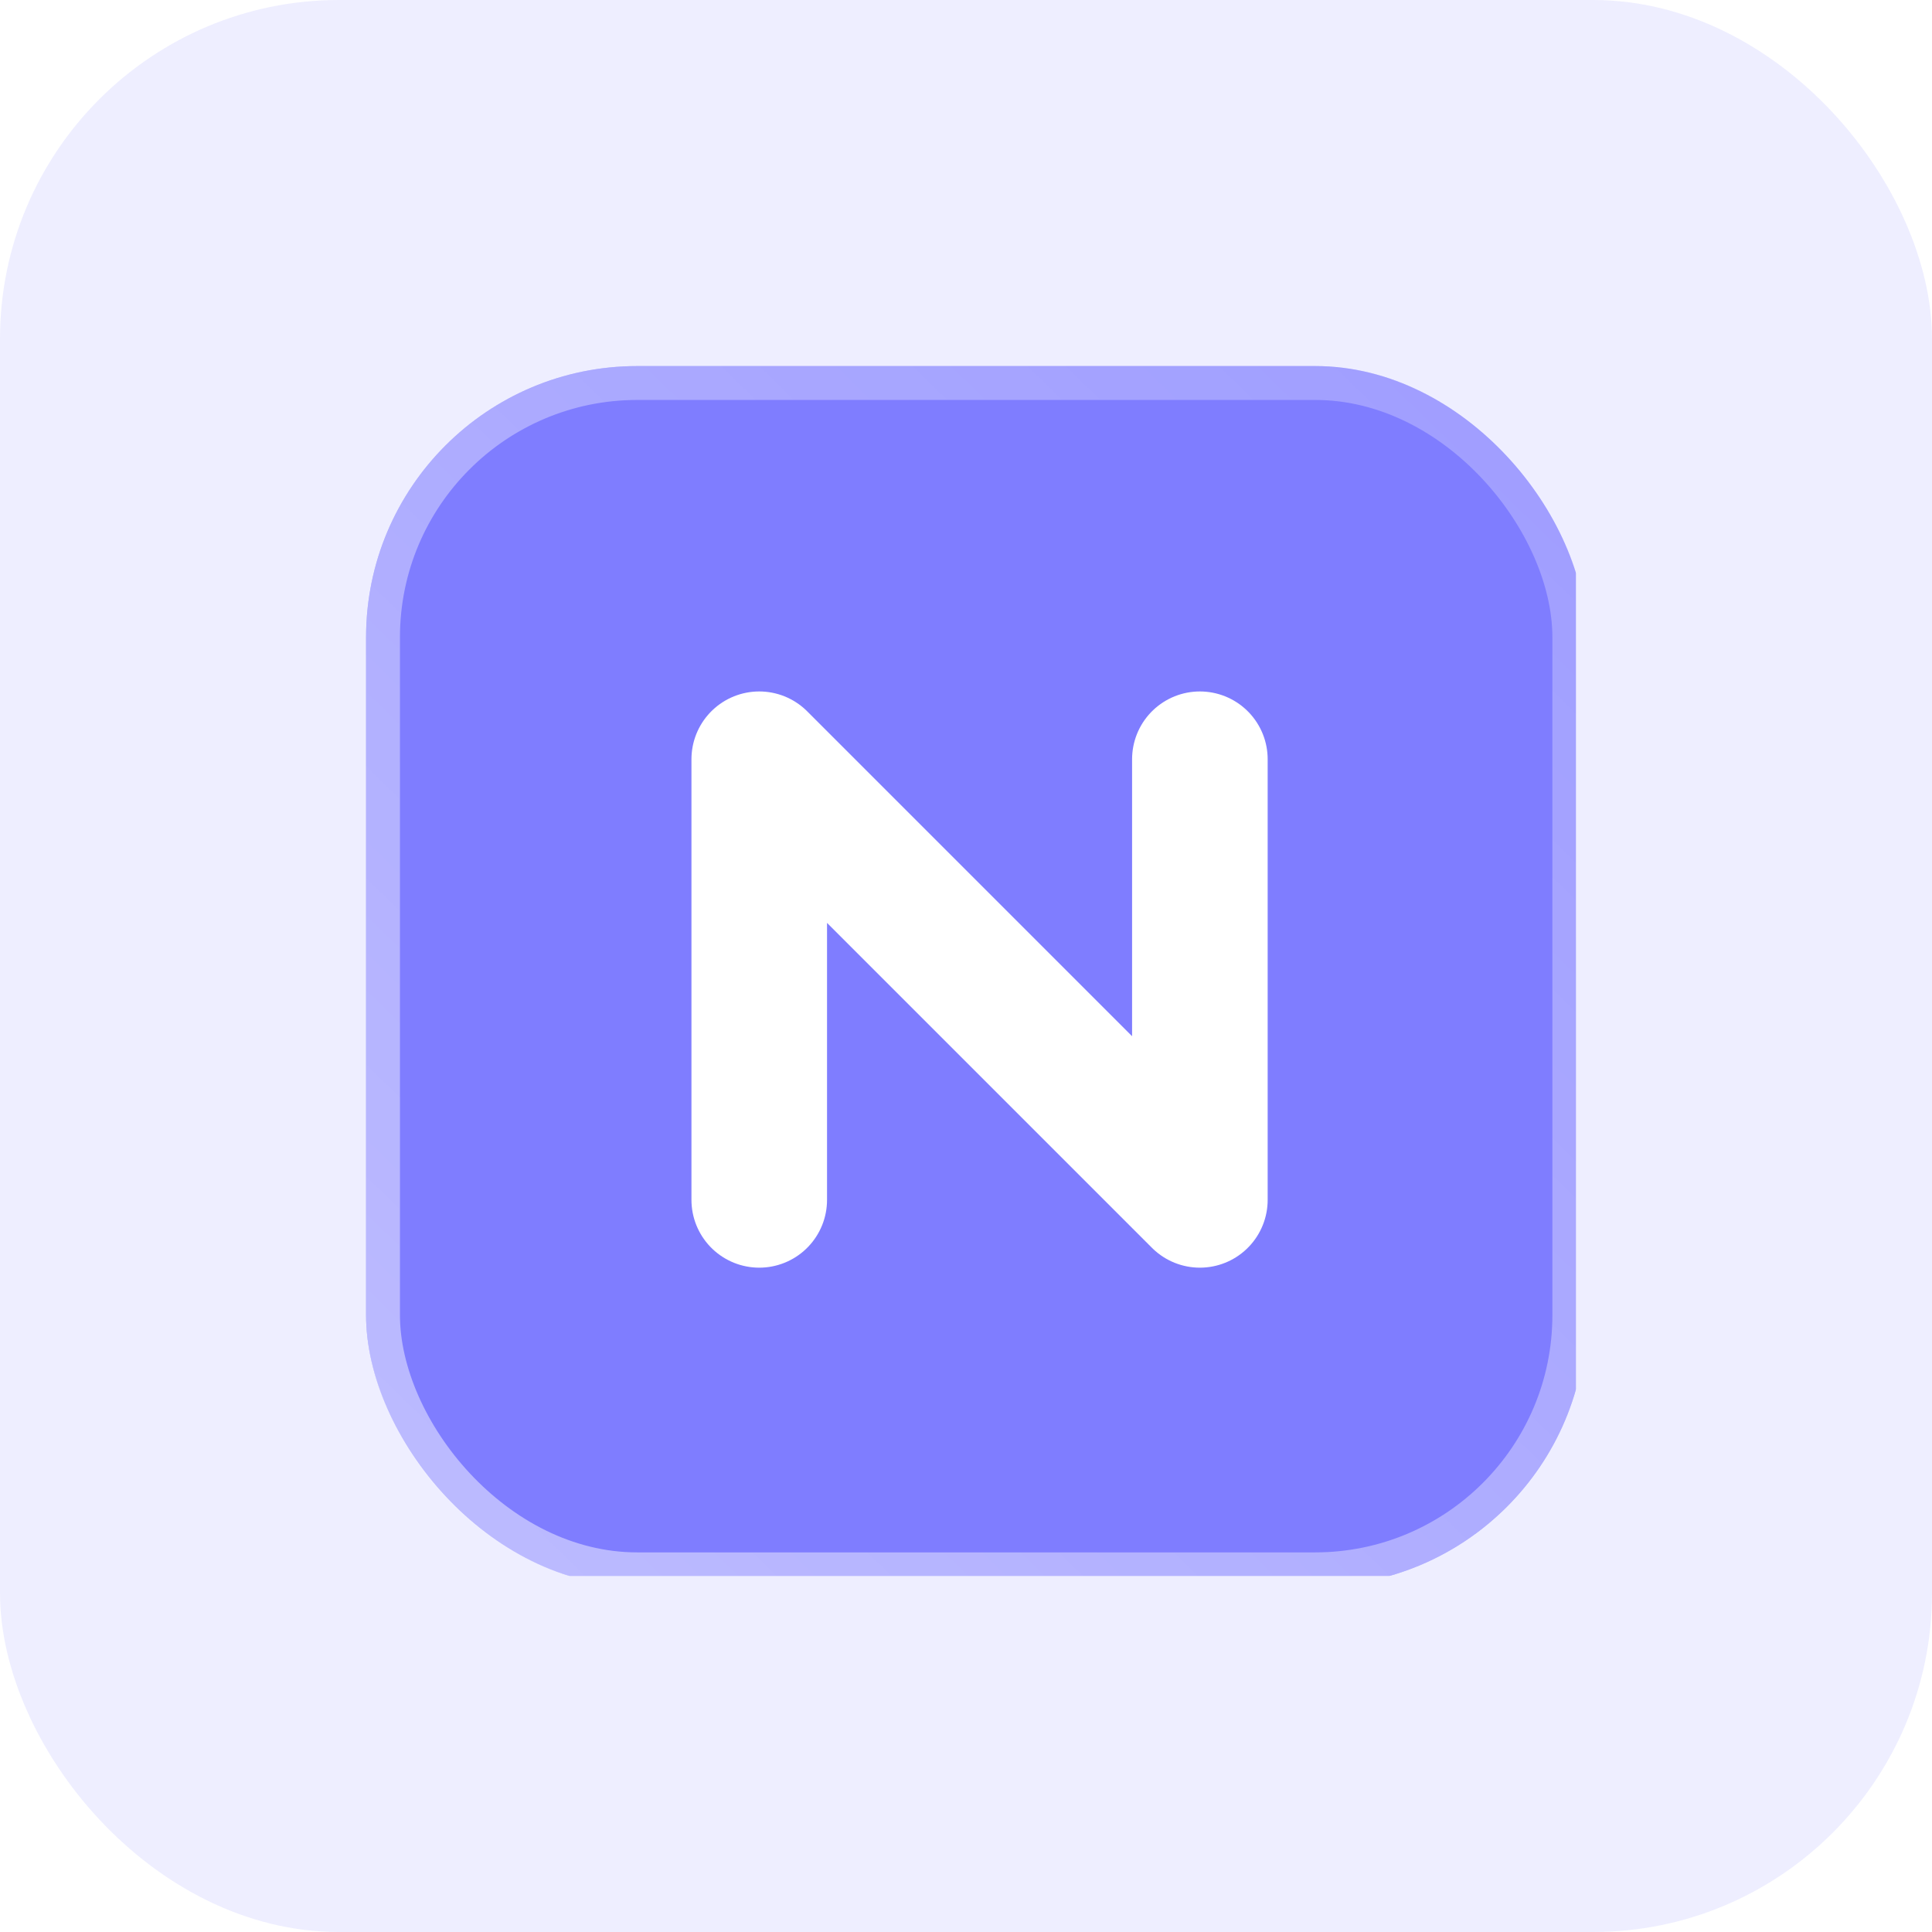 <svg width="57" height="57" viewBox="0 0 57 57" fill="none" xmlns="http://www.w3.org/2000/svg">
<rect width="57" height="57" rx="10" fill="#EEEEFF"/>
<g clip-path="url(#clip0_3162_52483)">
<g opacity="0.8" filter="url(#filter0_ii_3162_52483)">
<rect x="10.5" y="10.5" width="36" height="36" rx="8" fill="#6360FF"/>
<rect x="11" y="11" width="35" height="35" rx="7.5" stroke="url(#paint0_linear_3162_52483)"/>
</g>
<g filter="url(#filter1_bi_3162_52483)">
<path d="M22 35V22L35 35V22" stroke="white" stroke-width="4" stroke-linecap="round" stroke-linejoin="round"/>
</g>
</g>
<defs>
<filter id="filter0_ii_3162_52483" x="10.1" y="10.1" width="37.1" height="37.1" filterUnits="userSpaceOnUse" color-interpolation-filters="sRGB">
<feFlood flood-opacity="0" result="BackgroundImageFix"/>
<feBlend mode="normal" in="SourceGraphic" in2="BackgroundImageFix" result="shape"/>
<feColorMatrix in="SourceAlpha" type="matrix" values="0 0 0 0 0 0 0 0 0 0 0 0 0 0 0 0 0 0 127 0" result="hardAlpha"/>
<feOffset dx="-0.4" dy="-0.4"/>
<feGaussianBlur stdDeviation="0.25"/>
<feComposite in2="hardAlpha" operator="arithmetic" k2="-1" k3="1"/>
<feColorMatrix type="matrix" values="0 0 0 0 0.867 0 0 0 0 0.863 0 0 0 0 1 0 0 0 0.8 0"/>
<feBlend mode="normal" in2="shape" result="effect1_innerShadow_3162_52483"/>
<feColorMatrix in="SourceAlpha" type="matrix" values="0 0 0 0 0 0 0 0 0 0 0 0 0 0 0 0 0 0 127 0" result="hardAlpha"/>
<feOffset dx="0.7" dy="0.7"/>
<feGaussianBlur stdDeviation="2"/>
<feComposite in2="hardAlpha" operator="arithmetic" k2="-1" k3="1"/>
<feColorMatrix type="matrix" values="0 0 0 0 1 0 0 0 0 1 0 0 0 0 1 0 0 0 0.25 0"/>
<feBlend mode="normal" in2="effect1_innerShadow_3162_52483" result="effect2_innerShadow_3162_52483"/>
</filter>
<filter id="filter1_bi_3162_52483" x="19" y="19" width="19" height="19" filterUnits="userSpaceOnUse" color-interpolation-filters="sRGB">
<feFlood flood-opacity="0" result="BackgroundImageFix"/>
<feGaussianBlur in="BackgroundImageFix" stdDeviation="0.5"/>
<feComposite in2="SourceAlpha" operator="in" result="effect1_backgroundBlur_3162_52483"/>
<feBlend mode="normal" in="SourceGraphic" in2="effect1_backgroundBlur_3162_52483" result="shape"/>
<feColorMatrix in="SourceAlpha" type="matrix" values="0 0 0 0 0 0 0 0 0 0 0 0 0 0 0 0 0 0 127 0" result="hardAlpha"/>
<feOffset dx="0.4" dy="0.4"/>
<feGaussianBlur stdDeviation="0.5"/>
<feComposite in2="hardAlpha" operator="arithmetic" k2="-1" k3="1"/>
<feColorMatrix type="matrix" values="0 0 0 0 0.867 0 0 0 0 0.863 0 0 0 0 1 0 0 0 1 0"/>
<feBlend mode="normal" in2="shape" result="effect2_innerShadow_3162_52483"/>
</filter>
<linearGradient id="paint0_linear_3162_52483" x1="45.54" y1="10.5" x2="10.5" y2="46.5" gradientUnits="userSpaceOnUse">
<stop stop-color="white" stop-opacity="0.25"/>
<stop offset="1" stop-color="white" stop-opacity="0.5"/>
</linearGradient>
<clipPath id="clip0_3162_52483">
<rect width="36" height="36" fill="white" transform="translate(10.5 10.5)"/>
</clipPath>
</defs>
</svg>
